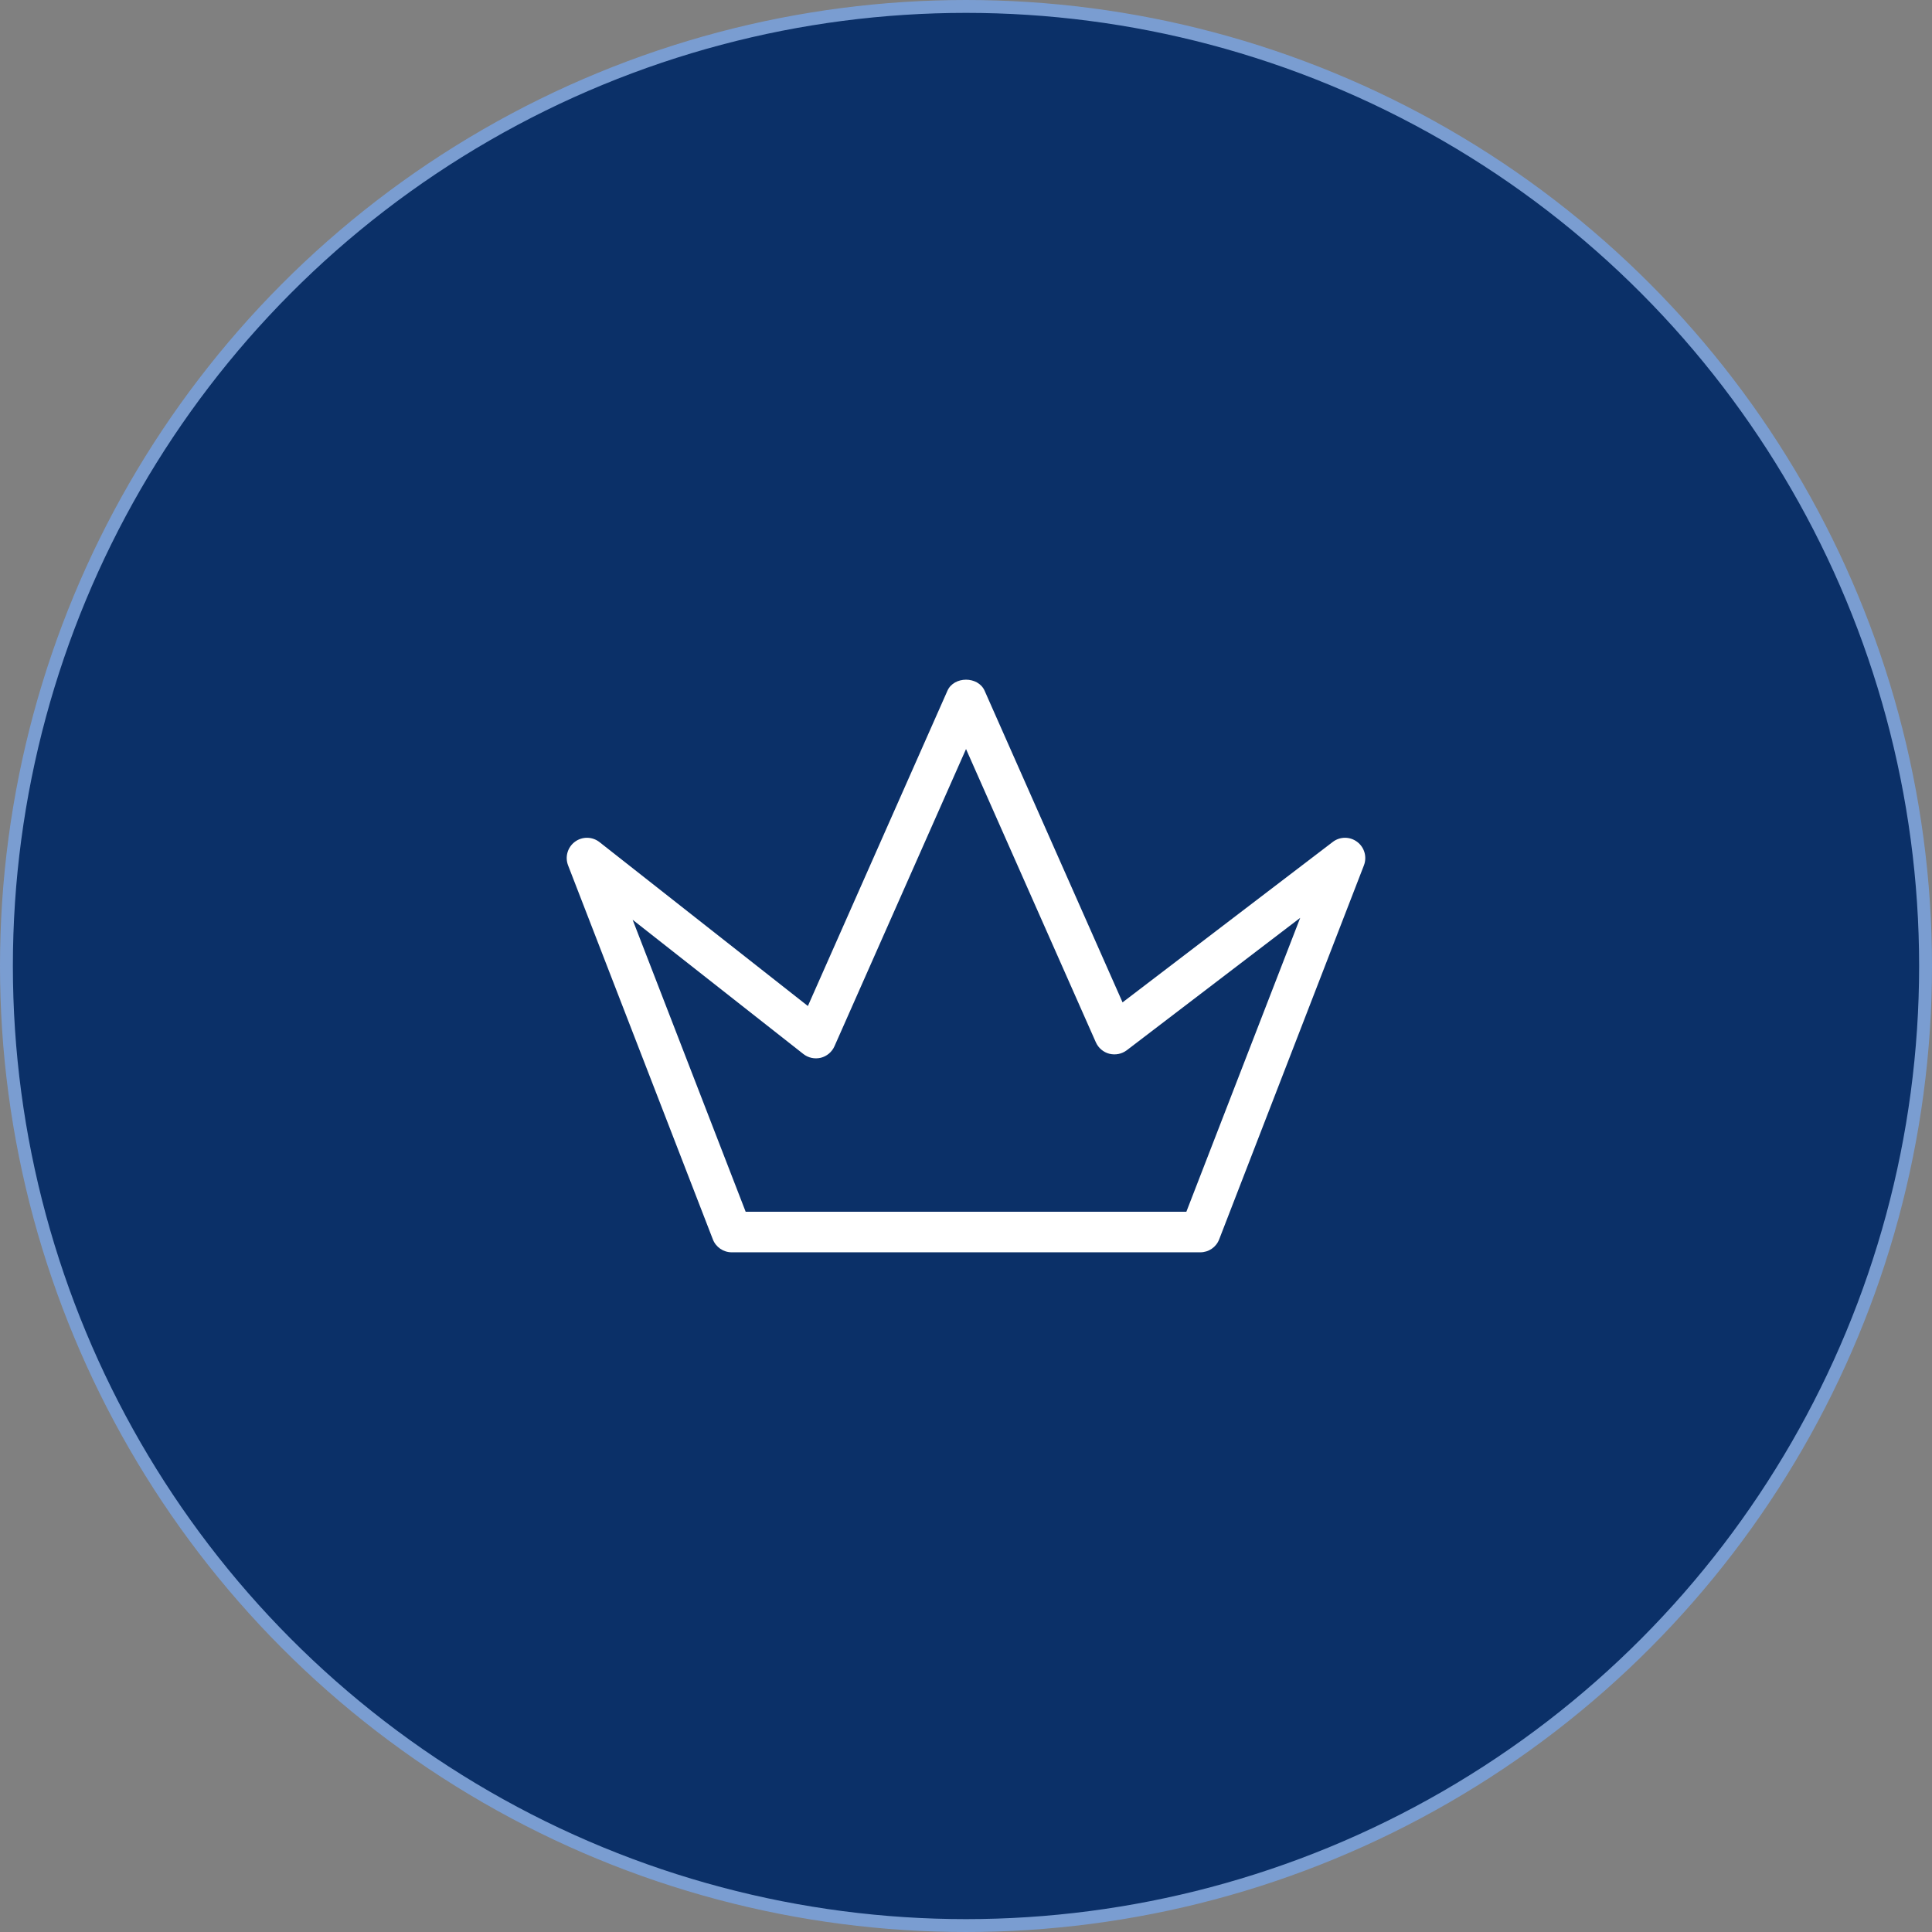 <svg width="150" height="150" viewBox="0 0 150 150" fill="none" xmlns="http://www.w3.org/2000/svg">
<rect x="0" y="0" width="150" height="150" fill="#808080" stroke="none"/>
<circle cx="75" cy="75" r="74.5" fill="#0B3068" stroke="#7A9DD1"/>
<g clip-path="url(#clip0)">
<path d="M105.371 65.363C104.807 64.936 104.03 64.94 103.474 65.369L87.155 77.824L76.444 53.626C75.935 52.485 74.068 52.485 73.56 53.626L62.724 78.107L46.547 65.383C45.99 64.944 45.207 64.932 44.638 65.354C44.067 65.776 43.85 66.528 44.107 67.19L55.346 96.225C55.58 96.832 56.164 97.229 56.813 97.229H93.188C93.842 97.229 94.42 96.834 94.656 96.225L105.893 67.19C106.148 66.531 105.935 65.784 105.371 65.363ZM92.109 94.079H57.893L49.117 71.41L62.371 81.831C62.754 82.134 63.249 82.237 63.726 82.126C64.198 82.005 64.589 81.679 64.787 81.232L75.002 58.155L85.082 80.926C85.281 81.367 85.664 81.695 86.132 81.814C86.605 81.931 87.096 81.831 87.483 81.541L100.948 71.261L92.109 94.079Z" fill="white"/>
</g>
<defs>
<clipPath id="clip0">
<rect width="62" height="62" fill="white" transform="translate(44 44)"/>
</clipPath>
</defs>
</svg>

